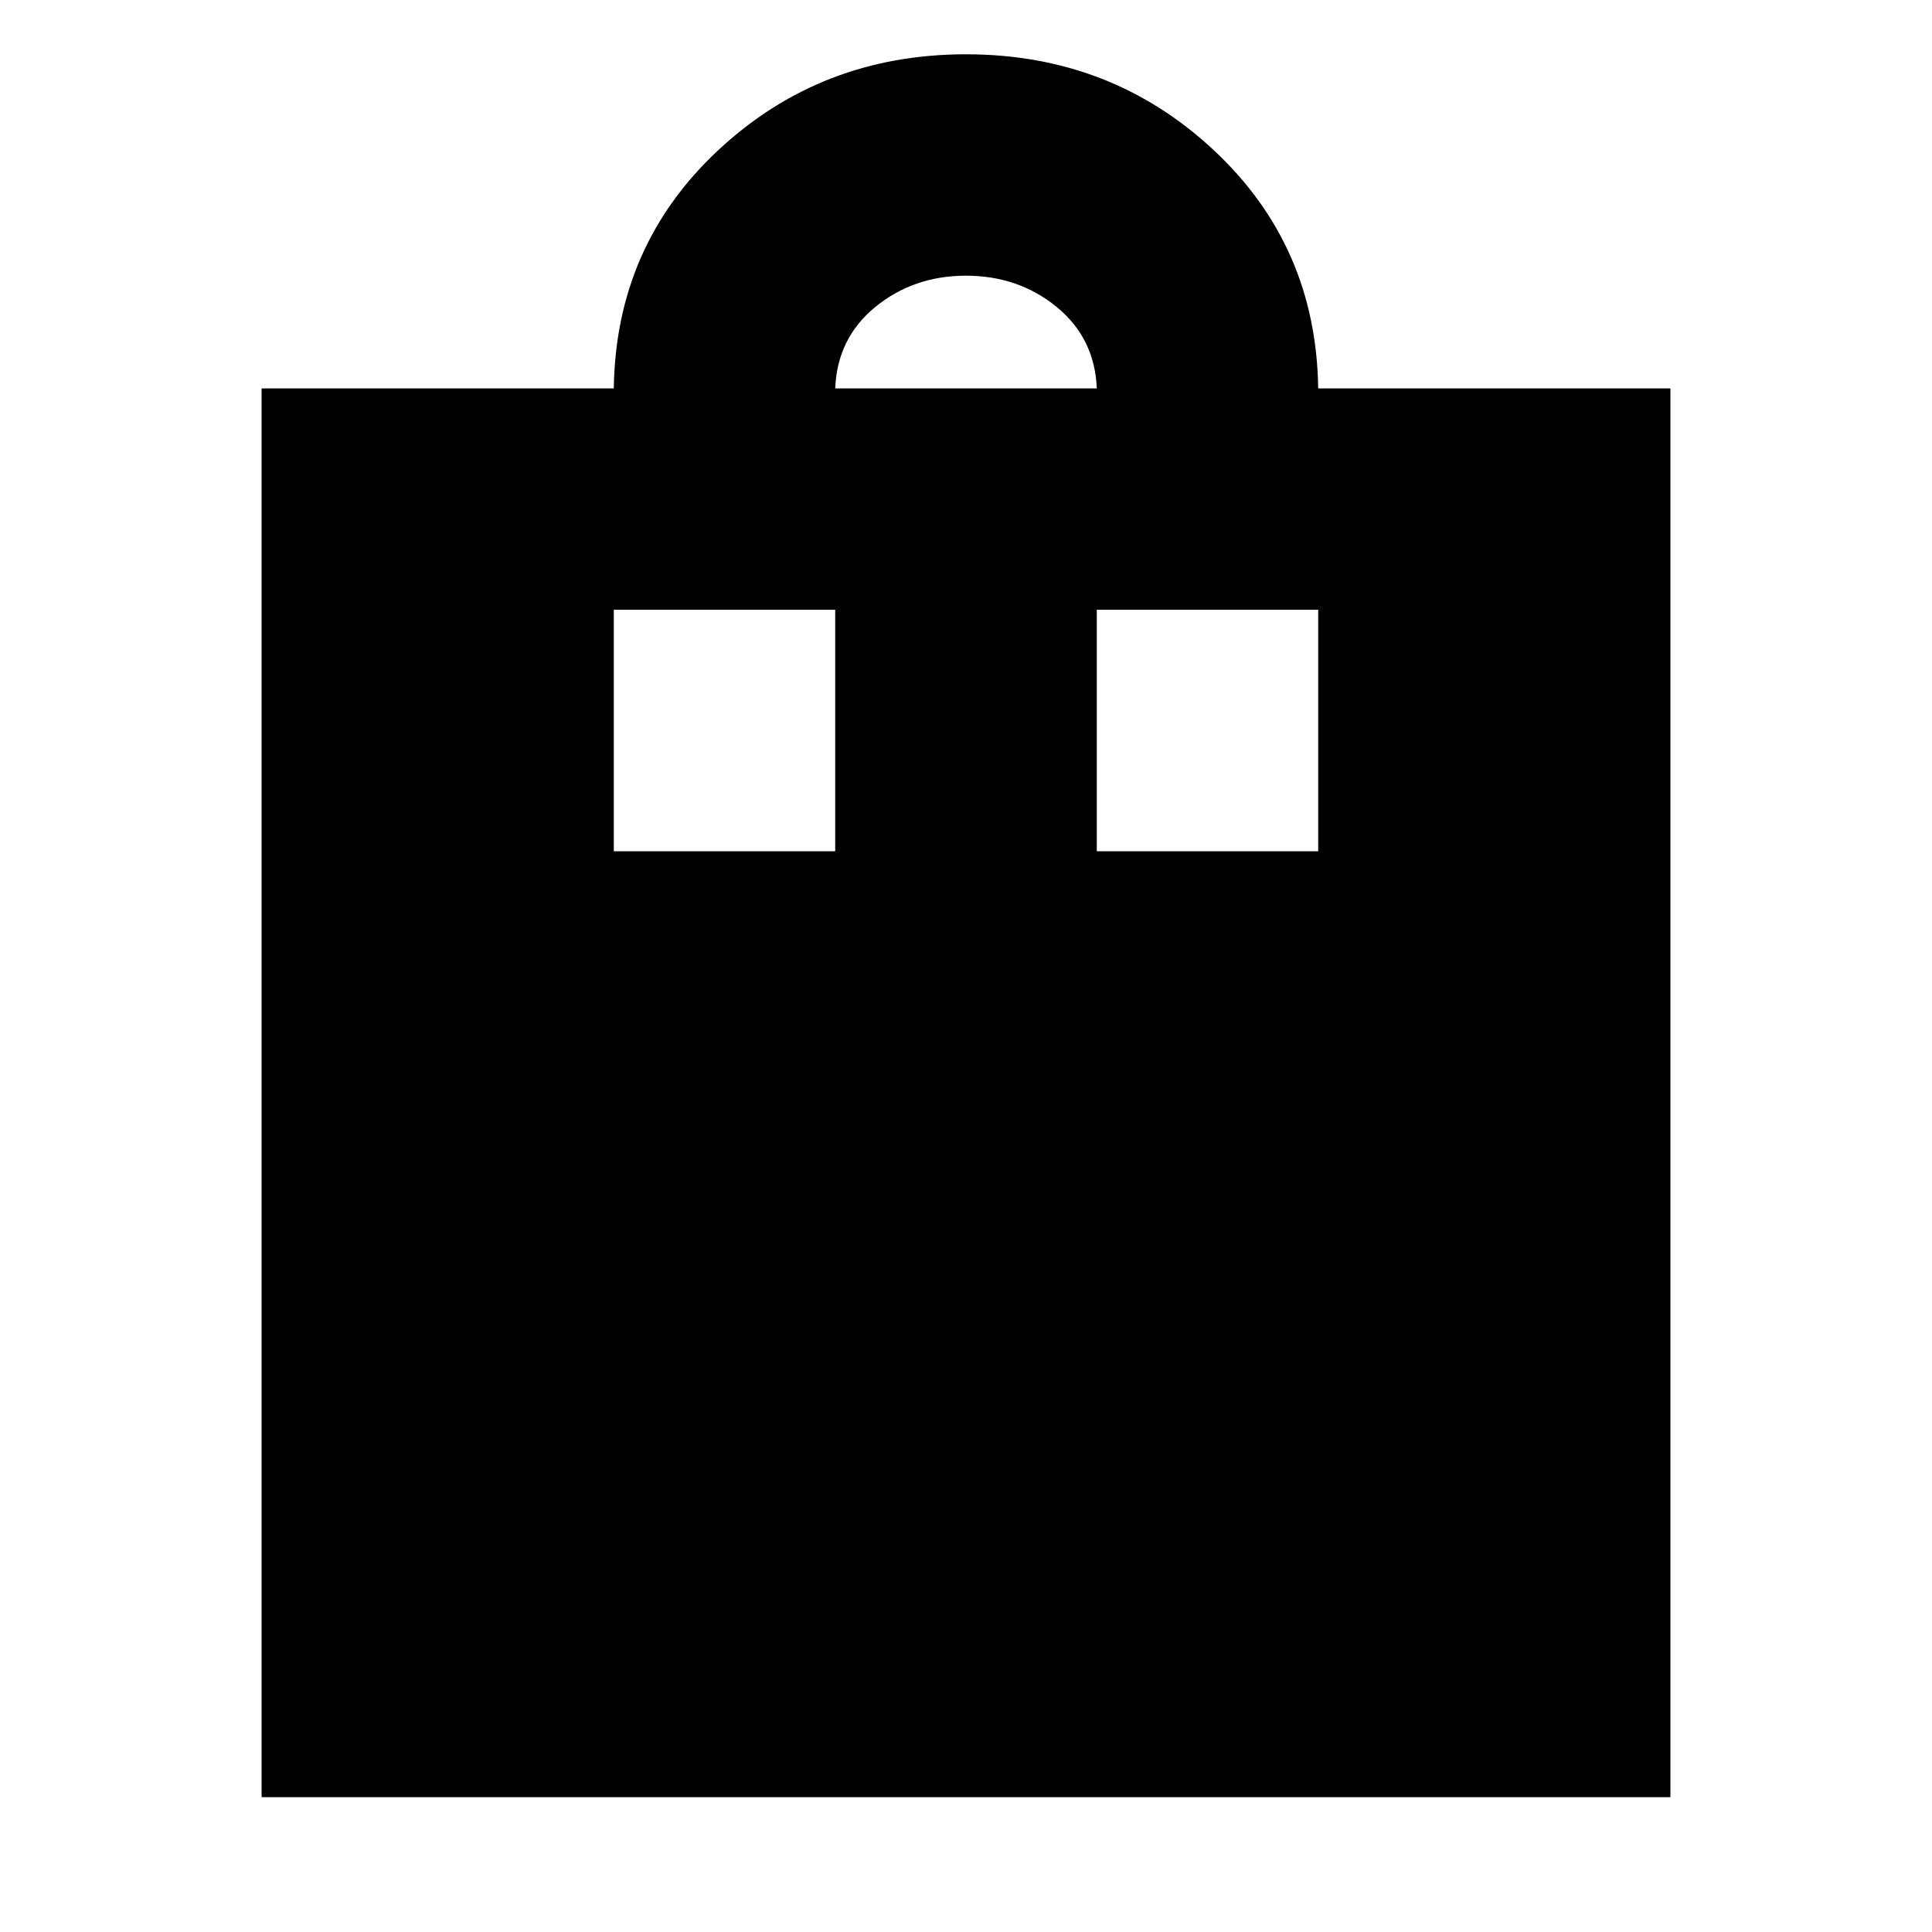 <svg xmlns="http://www.w3.org/2000/svg" height="20" width="20"><path d="M2.708 18.604V4.021h3.646q.021-1.479 1.084-2.469Q8.5.562 10 .562q1.5 0 2.562.99 1.063.99 1.084 2.469h3.646v14.583ZM10 2.854q-.542 0-.938.323-.395.323-.416.844h2.708q-.021-.521-.416-.844-.396-.323-.938-.323ZM6.354 8.812h2.292v-2.5H6.354Zm5 0h2.292v-2.5h-2.292Z"/></svg>